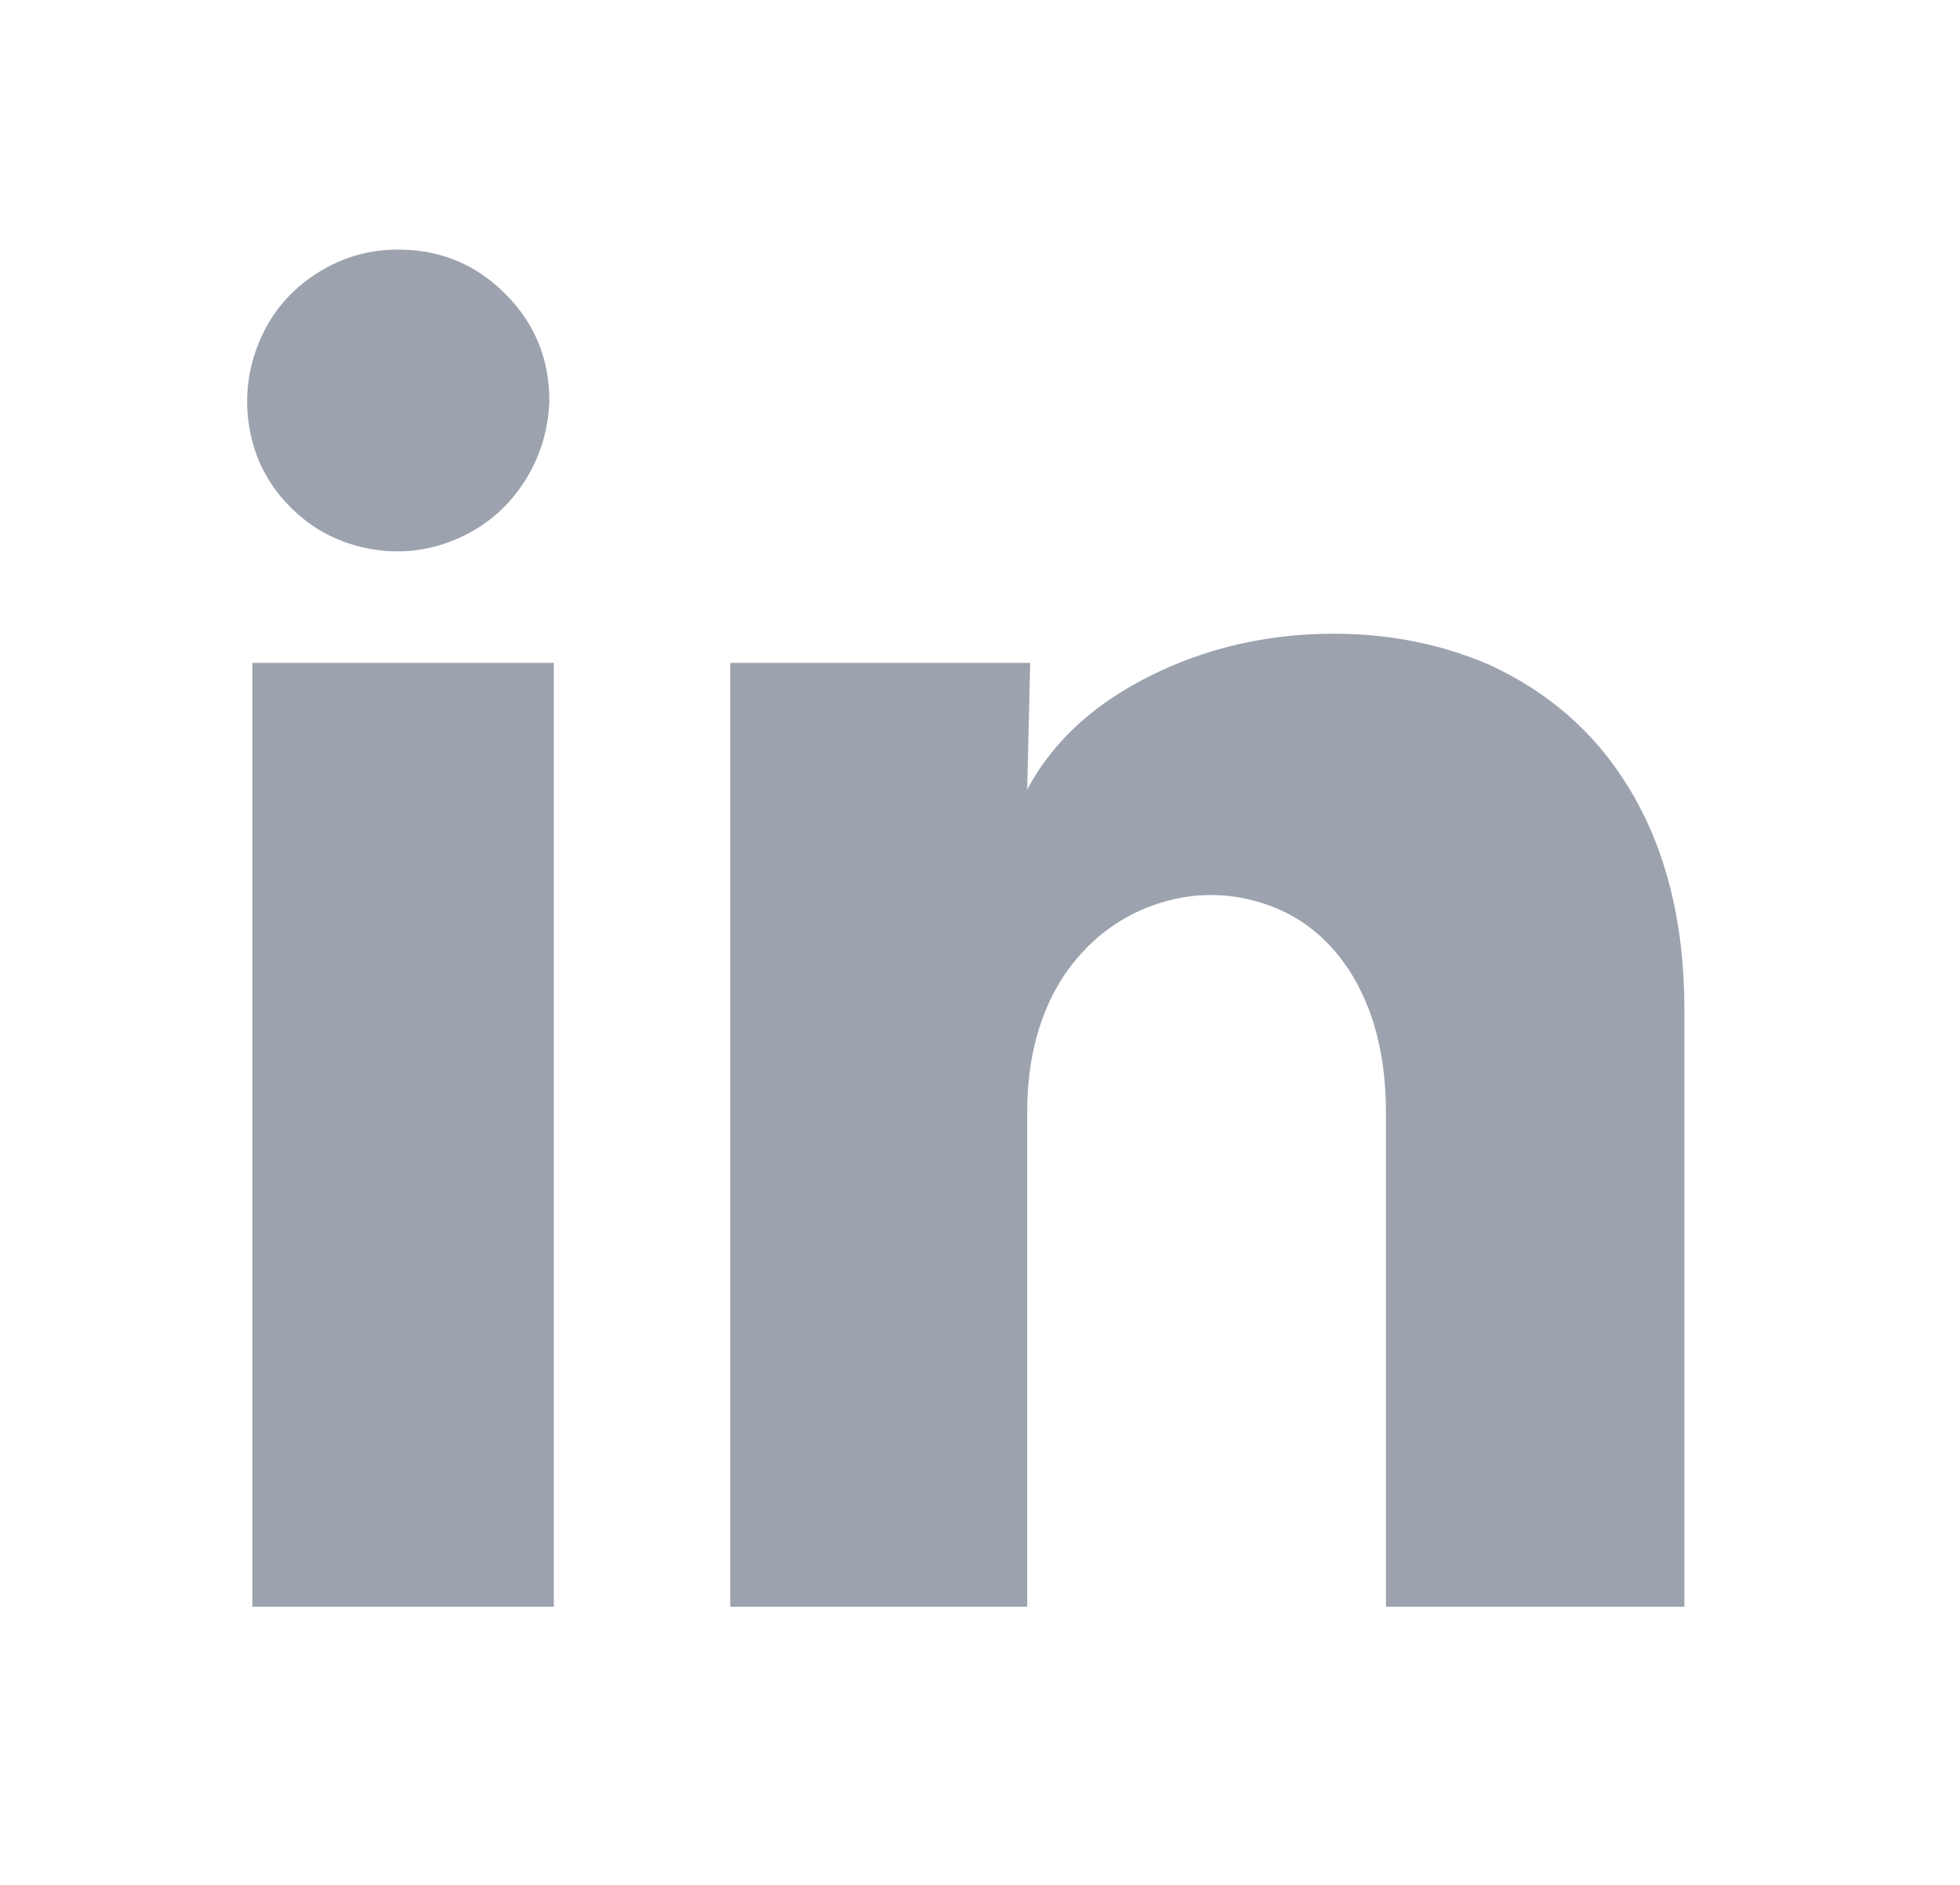 <svg width="26" height="25" viewBox="0 0 26 25" fill="none" xmlns="http://www.w3.org/2000/svg">
<path d="M7.287 5.312C7.274 5.725 7.154 6.098 6.927 6.432C6.701 6.765 6.401 7.008 6.027 7.162C5.654 7.315 5.268 7.352 4.868 7.272C4.468 7.192 4.125 7.005 3.838 6.712C3.551 6.418 3.375 6.072 3.308 5.672C3.241 5.272 3.288 4.885 3.448 4.512C3.608 4.138 3.861 3.842 4.208 3.622C4.554 3.402 4.934 3.298 5.348 3.312C5.881 3.325 6.337 3.525 6.717 3.912C7.097 4.298 7.287 4.765 7.287 5.312ZM7.347 8.792H3.348V21.311H7.347V8.792ZM13.666 8.792H9.687V21.311H13.626V14.752C13.626 14.045 13.786 13.445 14.106 12.951C14.412 12.498 14.806 12.185 15.286 12.011C15.765 11.838 16.245 11.825 16.725 11.972C17.205 12.118 17.592 12.412 17.885 12.851C18.218 13.358 18.385 13.992 18.385 14.752V21.311H22.344V13.392C22.344 12.218 22.091 11.225 21.584 10.412C21.145 9.705 20.531 9.172 19.745 8.812C19.025 8.505 18.245 8.372 17.405 8.412C16.592 8.452 15.839 8.655 15.146 9.022C14.453 9.388 13.946 9.872 13.626 10.472L13.666 8.792Z" fill="#9CA3AF"/>
</svg>

